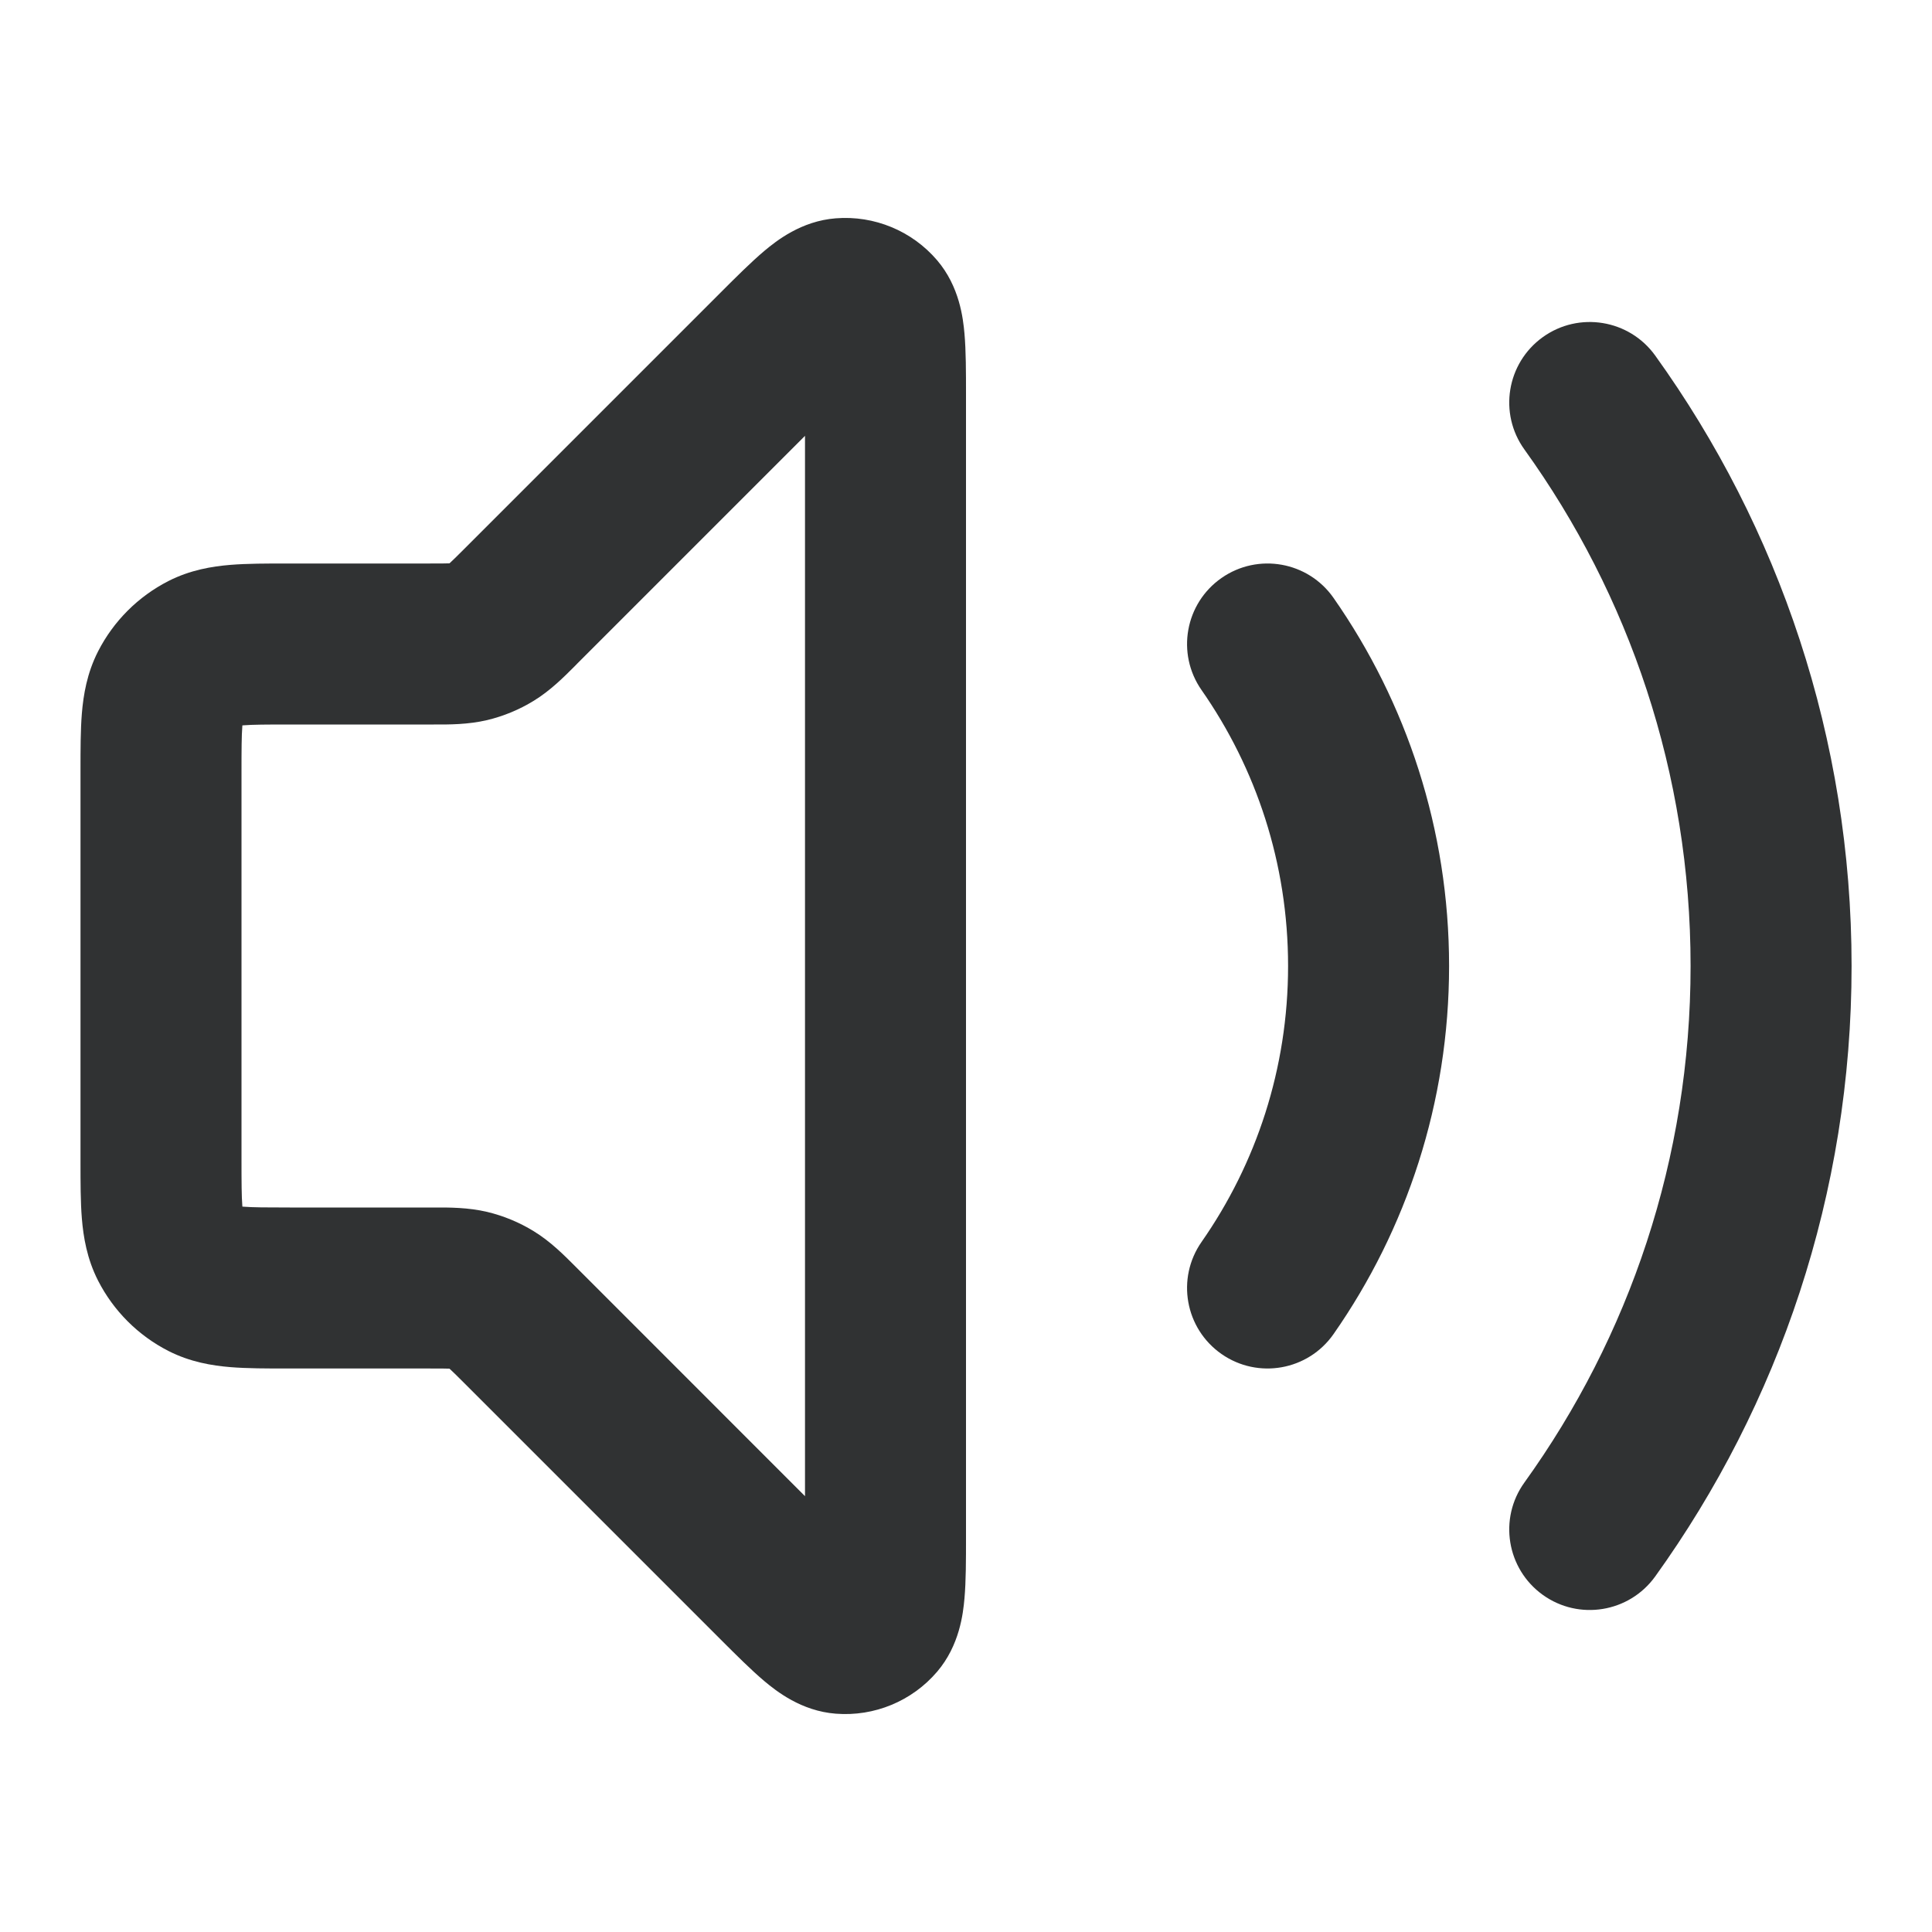 <svg width="24" height="24" viewBox="0 0 24 24" fill="none" xmlns="http://www.w3.org/2000/svg">
    <path fill-rule="evenodd" clip-rule="evenodd"
        d="M11.641 3.233C11.329 2.868 10.861 2.674 10.382 2.712C9.954 2.745 9.644 2.992 9.497 3.115C9.333 3.253 9.145 3.441 8.954 3.632L5.762 6.824C5.669 6.917 5.622 6.963 5.587 6.995L5.585 6.997L5.581 6.998C5.534 7 5.468 7 5.337 7L3.568 7C3.316 7 3.07 7 2.862 7.017C2.633 7.036 2.363 7.08 2.092 7.218C1.716 7.41 1.41 7.716 1.218 8.092C1.08 8.363 1.036 8.633 1.017 8.862C1 9.07 1 9.316 1 9.568L1 14.432C1 14.684 1 14.93 1.017 15.138C1.036 15.367 1.08 15.637 1.218 15.908C1.41 16.284 1.716 16.59 2.092 16.782C2.363 16.92 2.633 16.964 2.862 16.983C3.07 17 3.316 17 3.568 17L5.337 17C5.468 17 5.534 17 5.581 17.002L5.585 17.003L5.587 17.005C5.622 17.037 5.669 17.083 5.762 17.176L8.954 20.368C9.145 20.559 9.333 20.747 9.497 20.885C9.644 21.008 9.954 21.255 10.382 21.288C10.861 21.326 11.329 21.132 11.641 20.767C11.92 20.44 11.964 20.047 11.981 19.856C12 19.642 12 19.376 12 19.106V4.894C12 4.624 12 4.358 11.981 4.144C11.964 3.953 11.92 3.56 11.641 3.233ZM7.176 8.238L10 5.414V18.586L7.176 15.761L7.14 15.725C7.006 15.591 6.837 15.421 6.631 15.295C6.452 15.185 6.257 15.104 6.053 15.055C5.817 14.999 5.578 14.999 5.388 15L5.337 15H3.6C3.303 15 3.141 14.999 3.025 14.99L3.011 14.989L3.01 14.975C3.001 14.859 3 14.697 3 14.4V9.6C3 9.303 3.001 9.141 3.01 9.025L3.011 9.011L3.025 9.01C3.141 9.001 3.303 9 3.6 9H5.337L5.388 9C5.578 9.001 5.817 9.001 6.053 8.945C6.257 8.896 6.452 8.815 6.631 8.705C6.837 8.579 7.006 8.409 7.14 8.275L7.176 8.238Z"
        fill="#303233" />
    <path
        d="M20.561 4.416C20.238 3.968 19.613 3.866 19.165 4.188C18.716 4.511 18.614 5.136 18.937 5.584C20.236 7.39 21.001 9.604 21.001 12C21.001 14.396 20.236 16.61 18.937 18.416C18.614 18.864 18.716 19.489 19.165 19.812C19.613 20.134 20.238 20.032 20.561 19.584C22.096 17.449 23.001 14.829 23.001 12C23.001 9.171 22.096 6.551 20.561 4.416Z"
        fill="#303233" />
    <path
        d="M16.566 7.428C16.25 6.975 15.627 6.864 15.174 7.18C14.721 7.496 14.61 8.119 14.926 8.572C15.604 9.544 16.001 10.724 16.001 12C16.001 13.276 15.604 14.457 14.926 15.428C14.61 15.881 14.721 16.504 15.174 16.82C15.627 17.136 16.25 17.025 16.566 16.572C17.471 15.276 18.001 13.698 18.001 12C18.001 10.302 17.471 8.724 16.566 7.428Z"
        fill="#303233" />
</svg>
